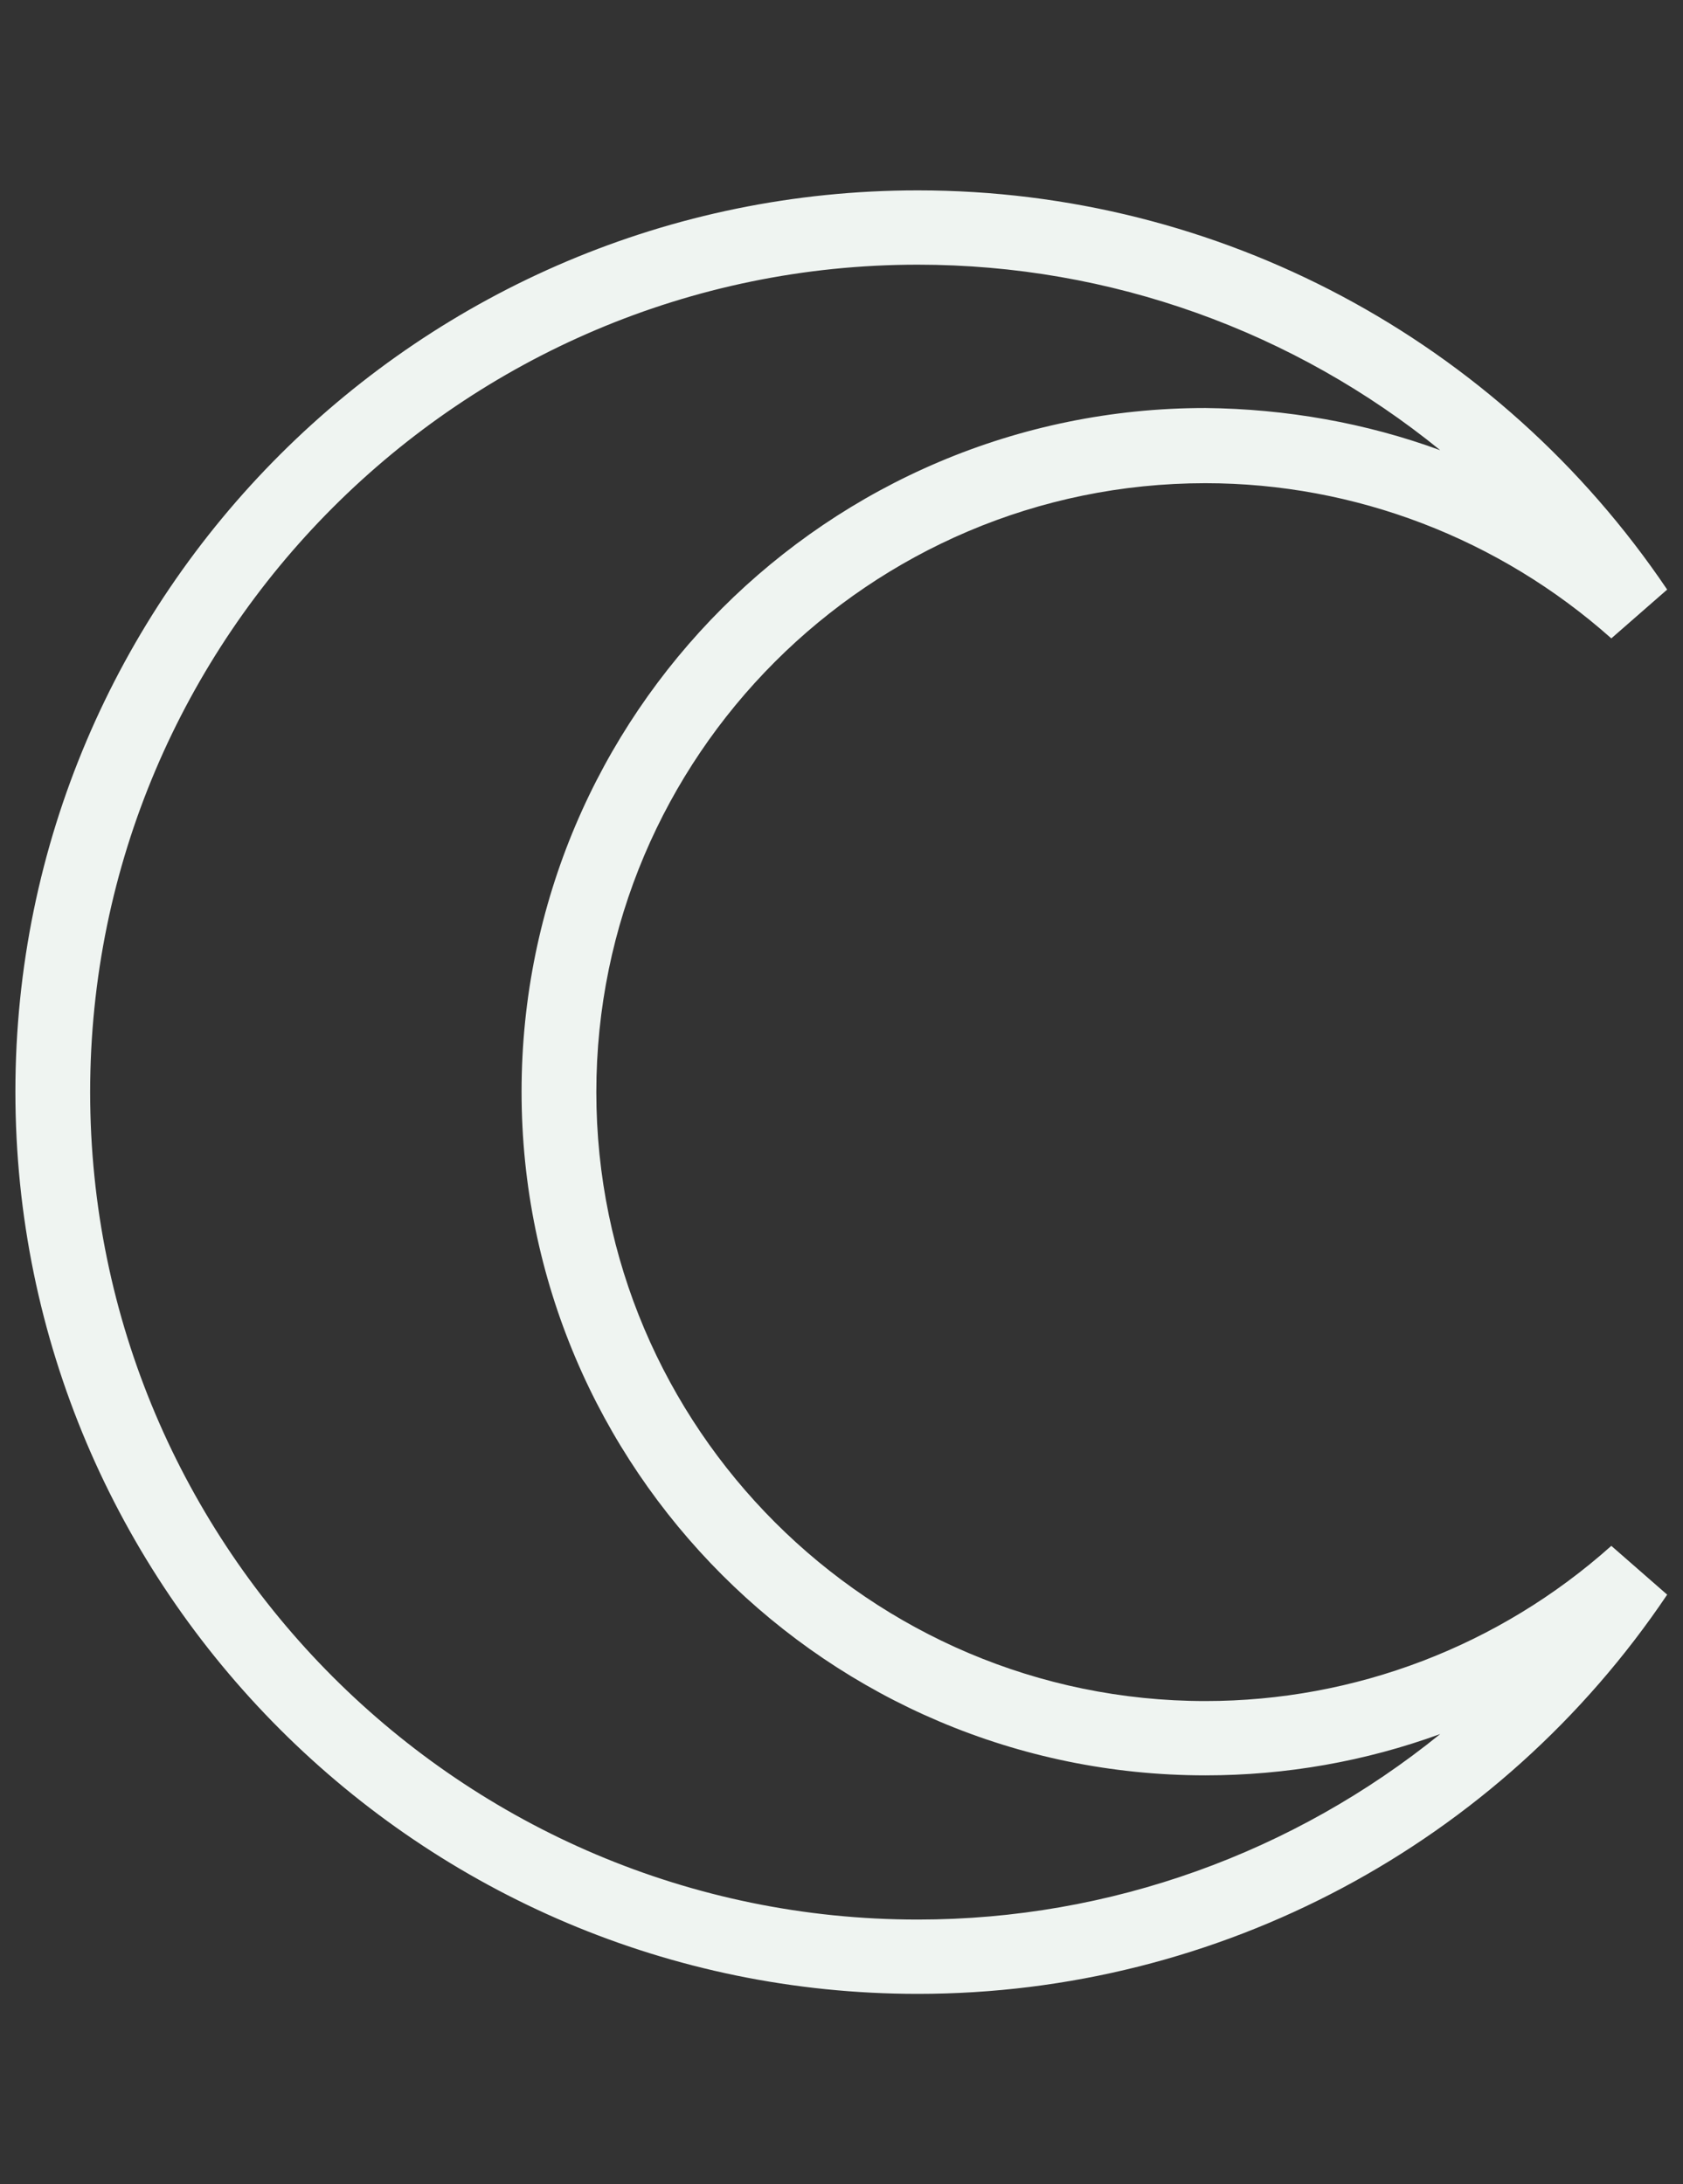 <?xml version="1.0" encoding="utf-8"?>
<!-- Generator: Adobe Illustrator 26.3.1, SVG Export Plug-In . SVG Version: 6.00 Build 0)  -->
<svg version="1.1" id="Calque_1" xmlns="http://www.w3.org/2000/svg" xmlns:xlink="http://www.w3.org/1999/xlink" x="0px" y="0px"
	 viewBox="0 0 38.27 49.68" style="enable-background:new 0 0 38.27 49.68;" xml:space="preserve">
<rect x="0" y="0" width="38.27" height="49.68" fill="#333333" stroke="none"/>
<style type="text/css">
	.st0{fill:#EFF4F1;}
</style>
<path class="st0" d="M20.87,4.33c6.84,0,13.2,3.39,17.04,9.08l-1.27,1.11c-2.55-2.27-5.83-3.53-9.23-3.53
	c-7.64,0-13.85,6.22-13.85,13.85s6.22,13.85,13.85,13.85c3.4,0,6.68-1.25,9.23-3.53l1.27,1.11c-3.82,5.68-10.19,9.08-17.04,9.08
	c-11.31,0-20.52-9.2-20.52-20.52S9.57,4.33,20.87,4.33z M32.75,10.24c-3.32-2.7-7.49-4.22-11.88-4.22
	c-10.37,0-18.82,8.45-18.82,18.82s8.44,18.82,18.82,18.82c4.39,0,8.56-1.53,11.88-4.22c-1.7,0.62-3.5,0.94-5.34,0.94
	c-8.57,0-15.55-6.97-15.55-15.55S18.83,9.28,27.41,9.28C29.25,9.3,31.06,9.62,32.75,10.24z"/>
</svg>
